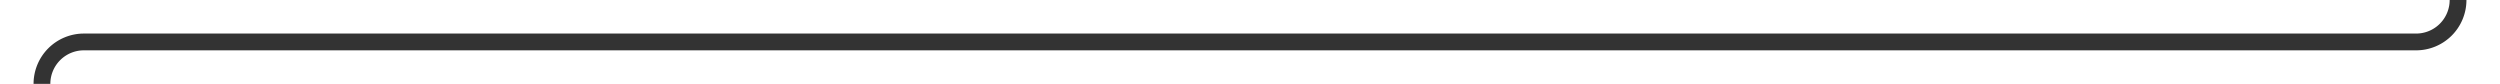 ﻿<?xml version="1.0" encoding="utf-8"?>
<svg version="1.1" xmlns:xlink="http://www.w3.org/1999/xlink" width="298px" height="10px" preserveAspectRatio="xMinYMid meet" viewBox="456 600  298 8" xmlns="http://www.w3.org/2000/svg">
  <path d="M 749 507  L 749 599  A 5 5 0 0 1 744 604 L 466 604  A 5 5 0 0 0 461 609 L 461 643  " stroke-width="2" stroke="#333333" fill="none" />
  <path d="M 453.4 642  L 461 649  L 468.6 642  L 453.4 642  Z " fill-rule="nonzero" fill="#333333" stroke="none" />
</svg>